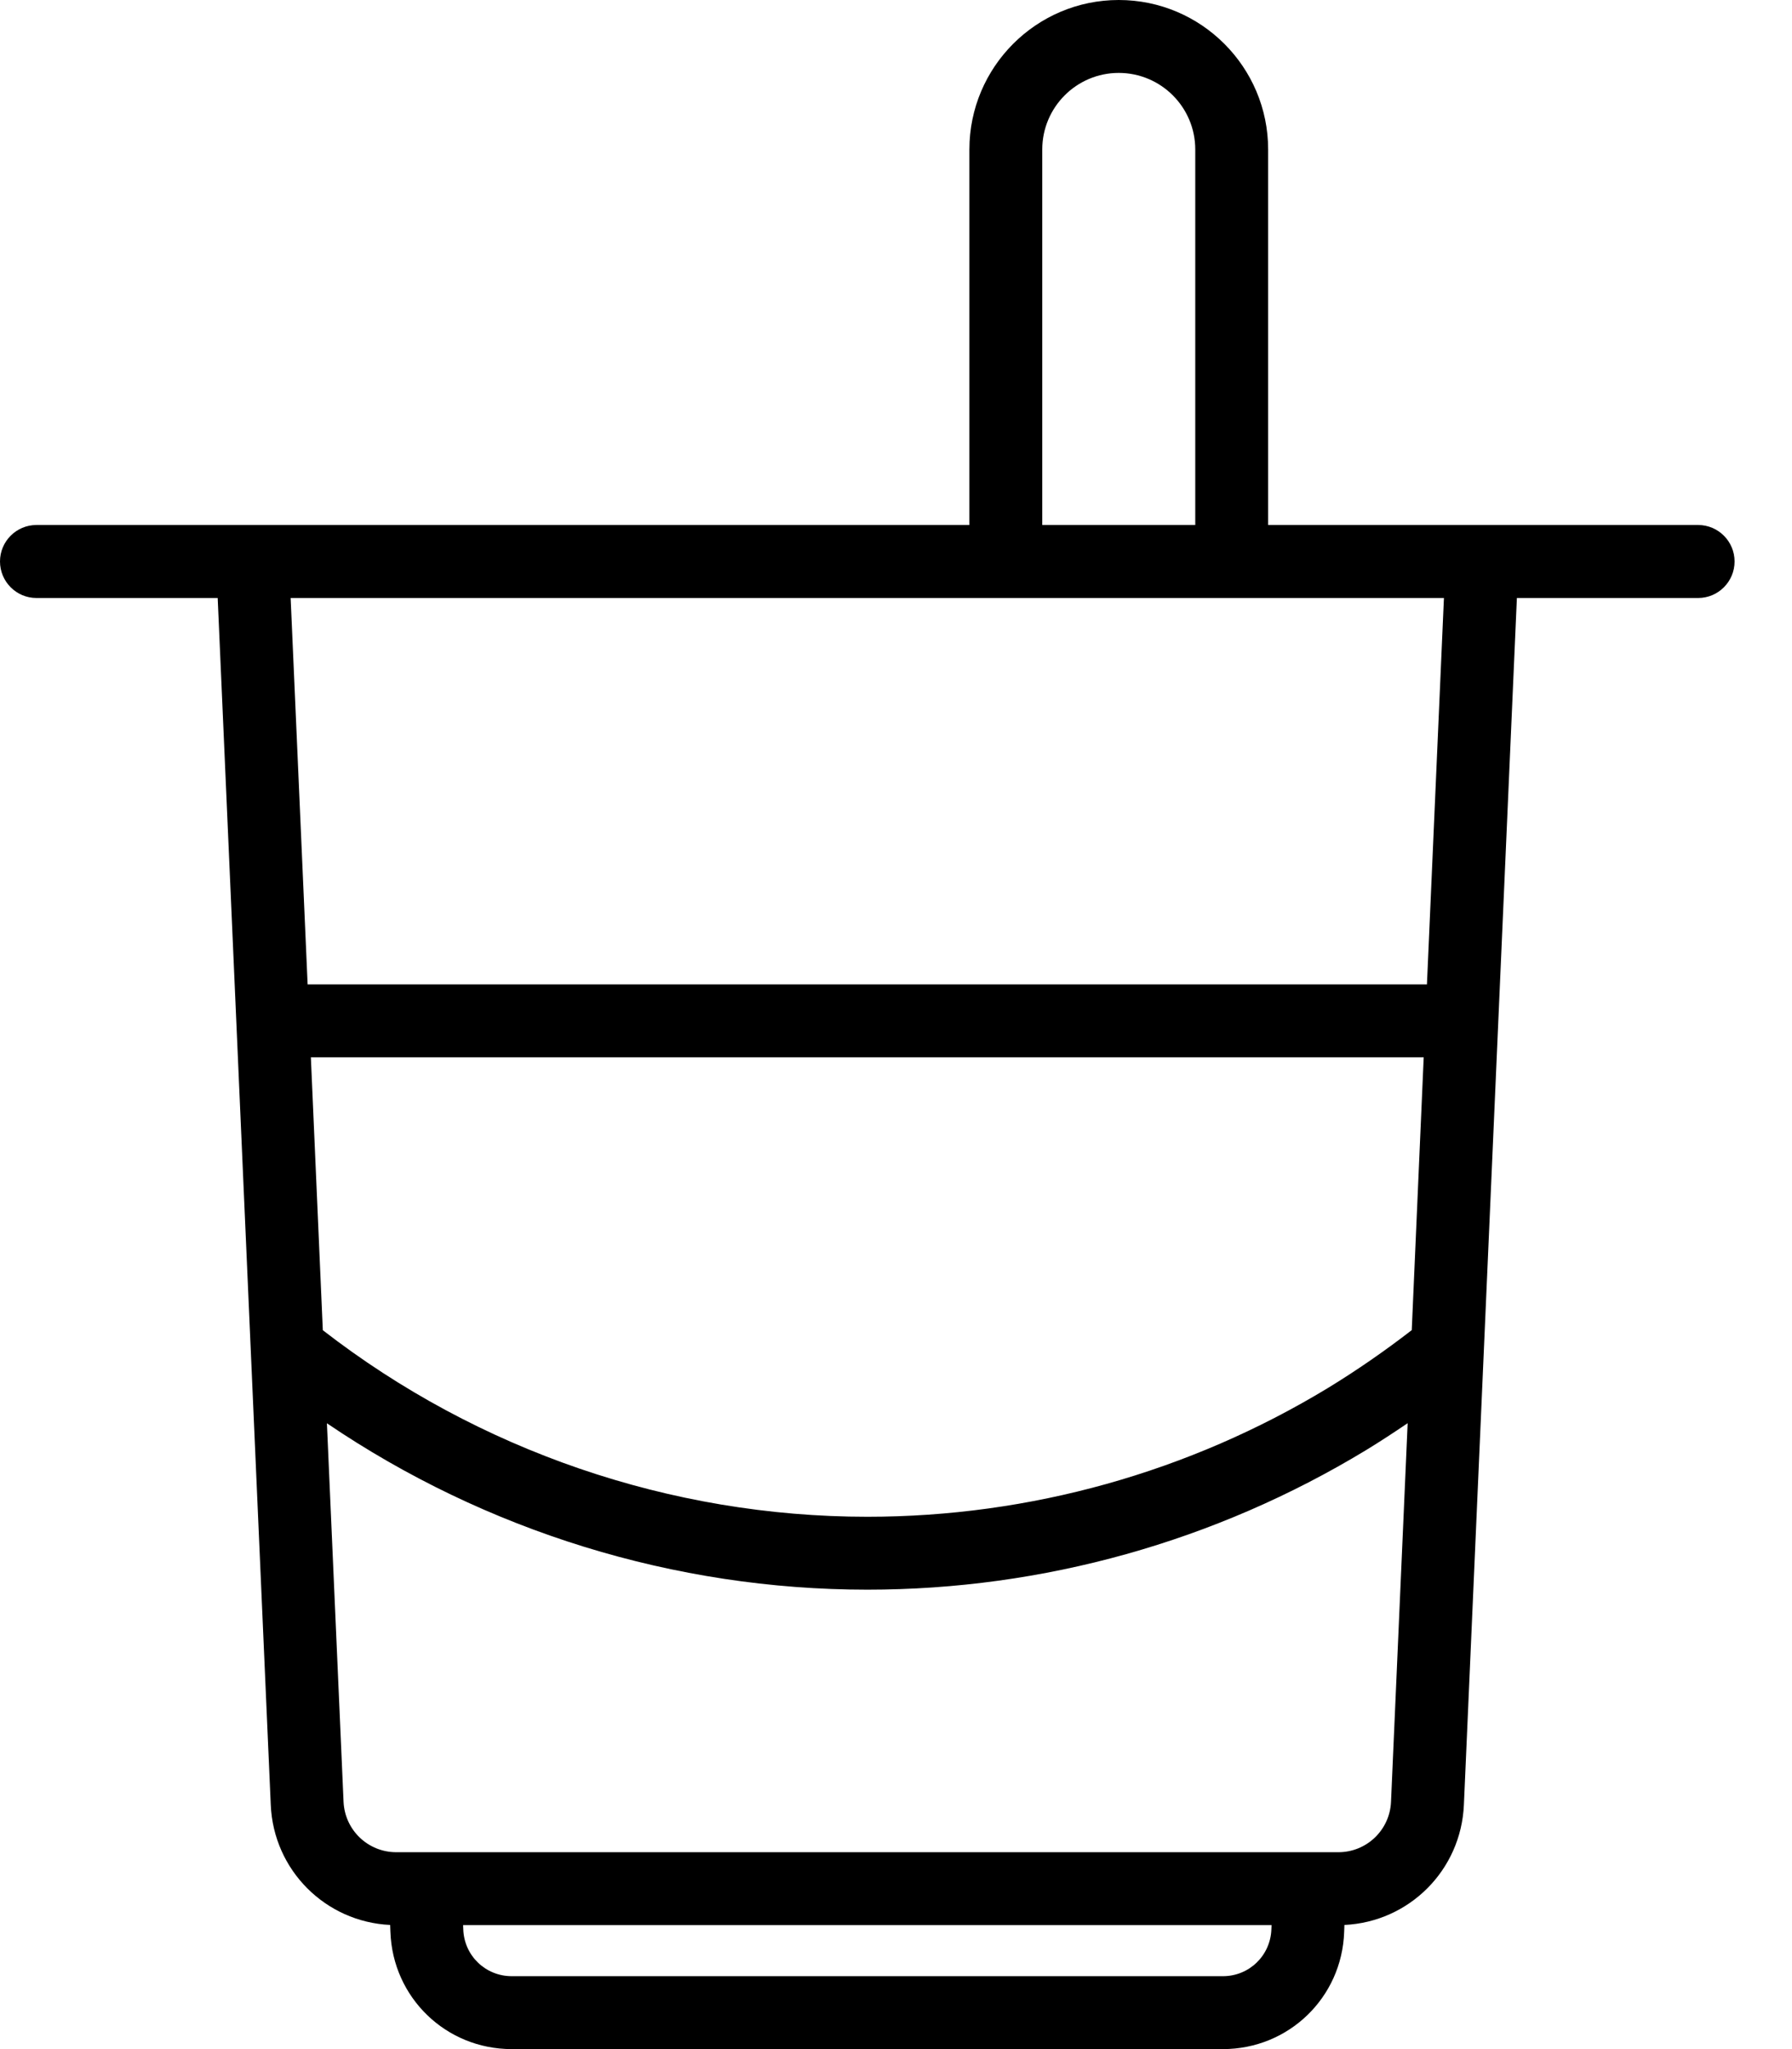 <svg width="21" height="24" viewBox="0 0 21 24" fill="none" xmlns="http://www.w3.org/2000/svg">
<path d="M19.9 6.149H17.367H14.861V1.751C14.861 0.785 14.076 0 13.11 0C12.145 0 11.36 0.785 11.36 1.751V6.149H2.96H0.427C0.191 6.149 0 6.341 0 6.576C0 6.812 0.191 7.004 0.427 7.004H2.551L3.173 21.14C3.206 21.906 3.815 22.51 4.572 22.546L4.575 22.627C4.602 23.397 5.226 24 5.997 24H14.331C15.101 24 15.726 23.397 15.752 22.627L15.755 22.546C16.513 22.51 17.121 21.906 17.155 21.14L17.776 7.004H19.9C20.136 7.004 20.327 6.812 20.327 6.576C20.327 6.341 20.136 6.149 19.9 6.149ZM12.214 1.751C12.214 1.256 12.616 0.854 13.11 0.854C13.605 0.854 14.007 1.256 14.007 1.751V6.149H12.214V1.751ZM14.899 22.597C14.888 22.905 14.639 23.146 14.331 23.146H5.997C5.689 23.146 5.439 22.905 5.429 22.597L5.427 22.548H14.901L14.899 22.597ZM16.301 21.103C16.287 21.434 16.015 21.694 15.684 21.694H4.644C4.312 21.694 4.041 21.434 4.026 21.103L3.831 16.67C5.691 17.932 7.907 18.619 10.164 18.619C12.224 18.619 14.244 18.054 16.006 16.986C16.172 16.885 16.335 16.778 16.496 16.669L16.301 21.103ZM16.544 15.579C16.231 15.821 15.902 16.049 15.563 16.256C13.935 17.243 12.068 17.765 10.164 17.765C7.86 17.765 5.602 16.99 3.783 15.58L3.643 12.384H16.684L16.544 15.579ZM16.722 11.53H3.605L3.406 7.004H16.921L16.722 11.53Z" fill="black"/>
</svg>

